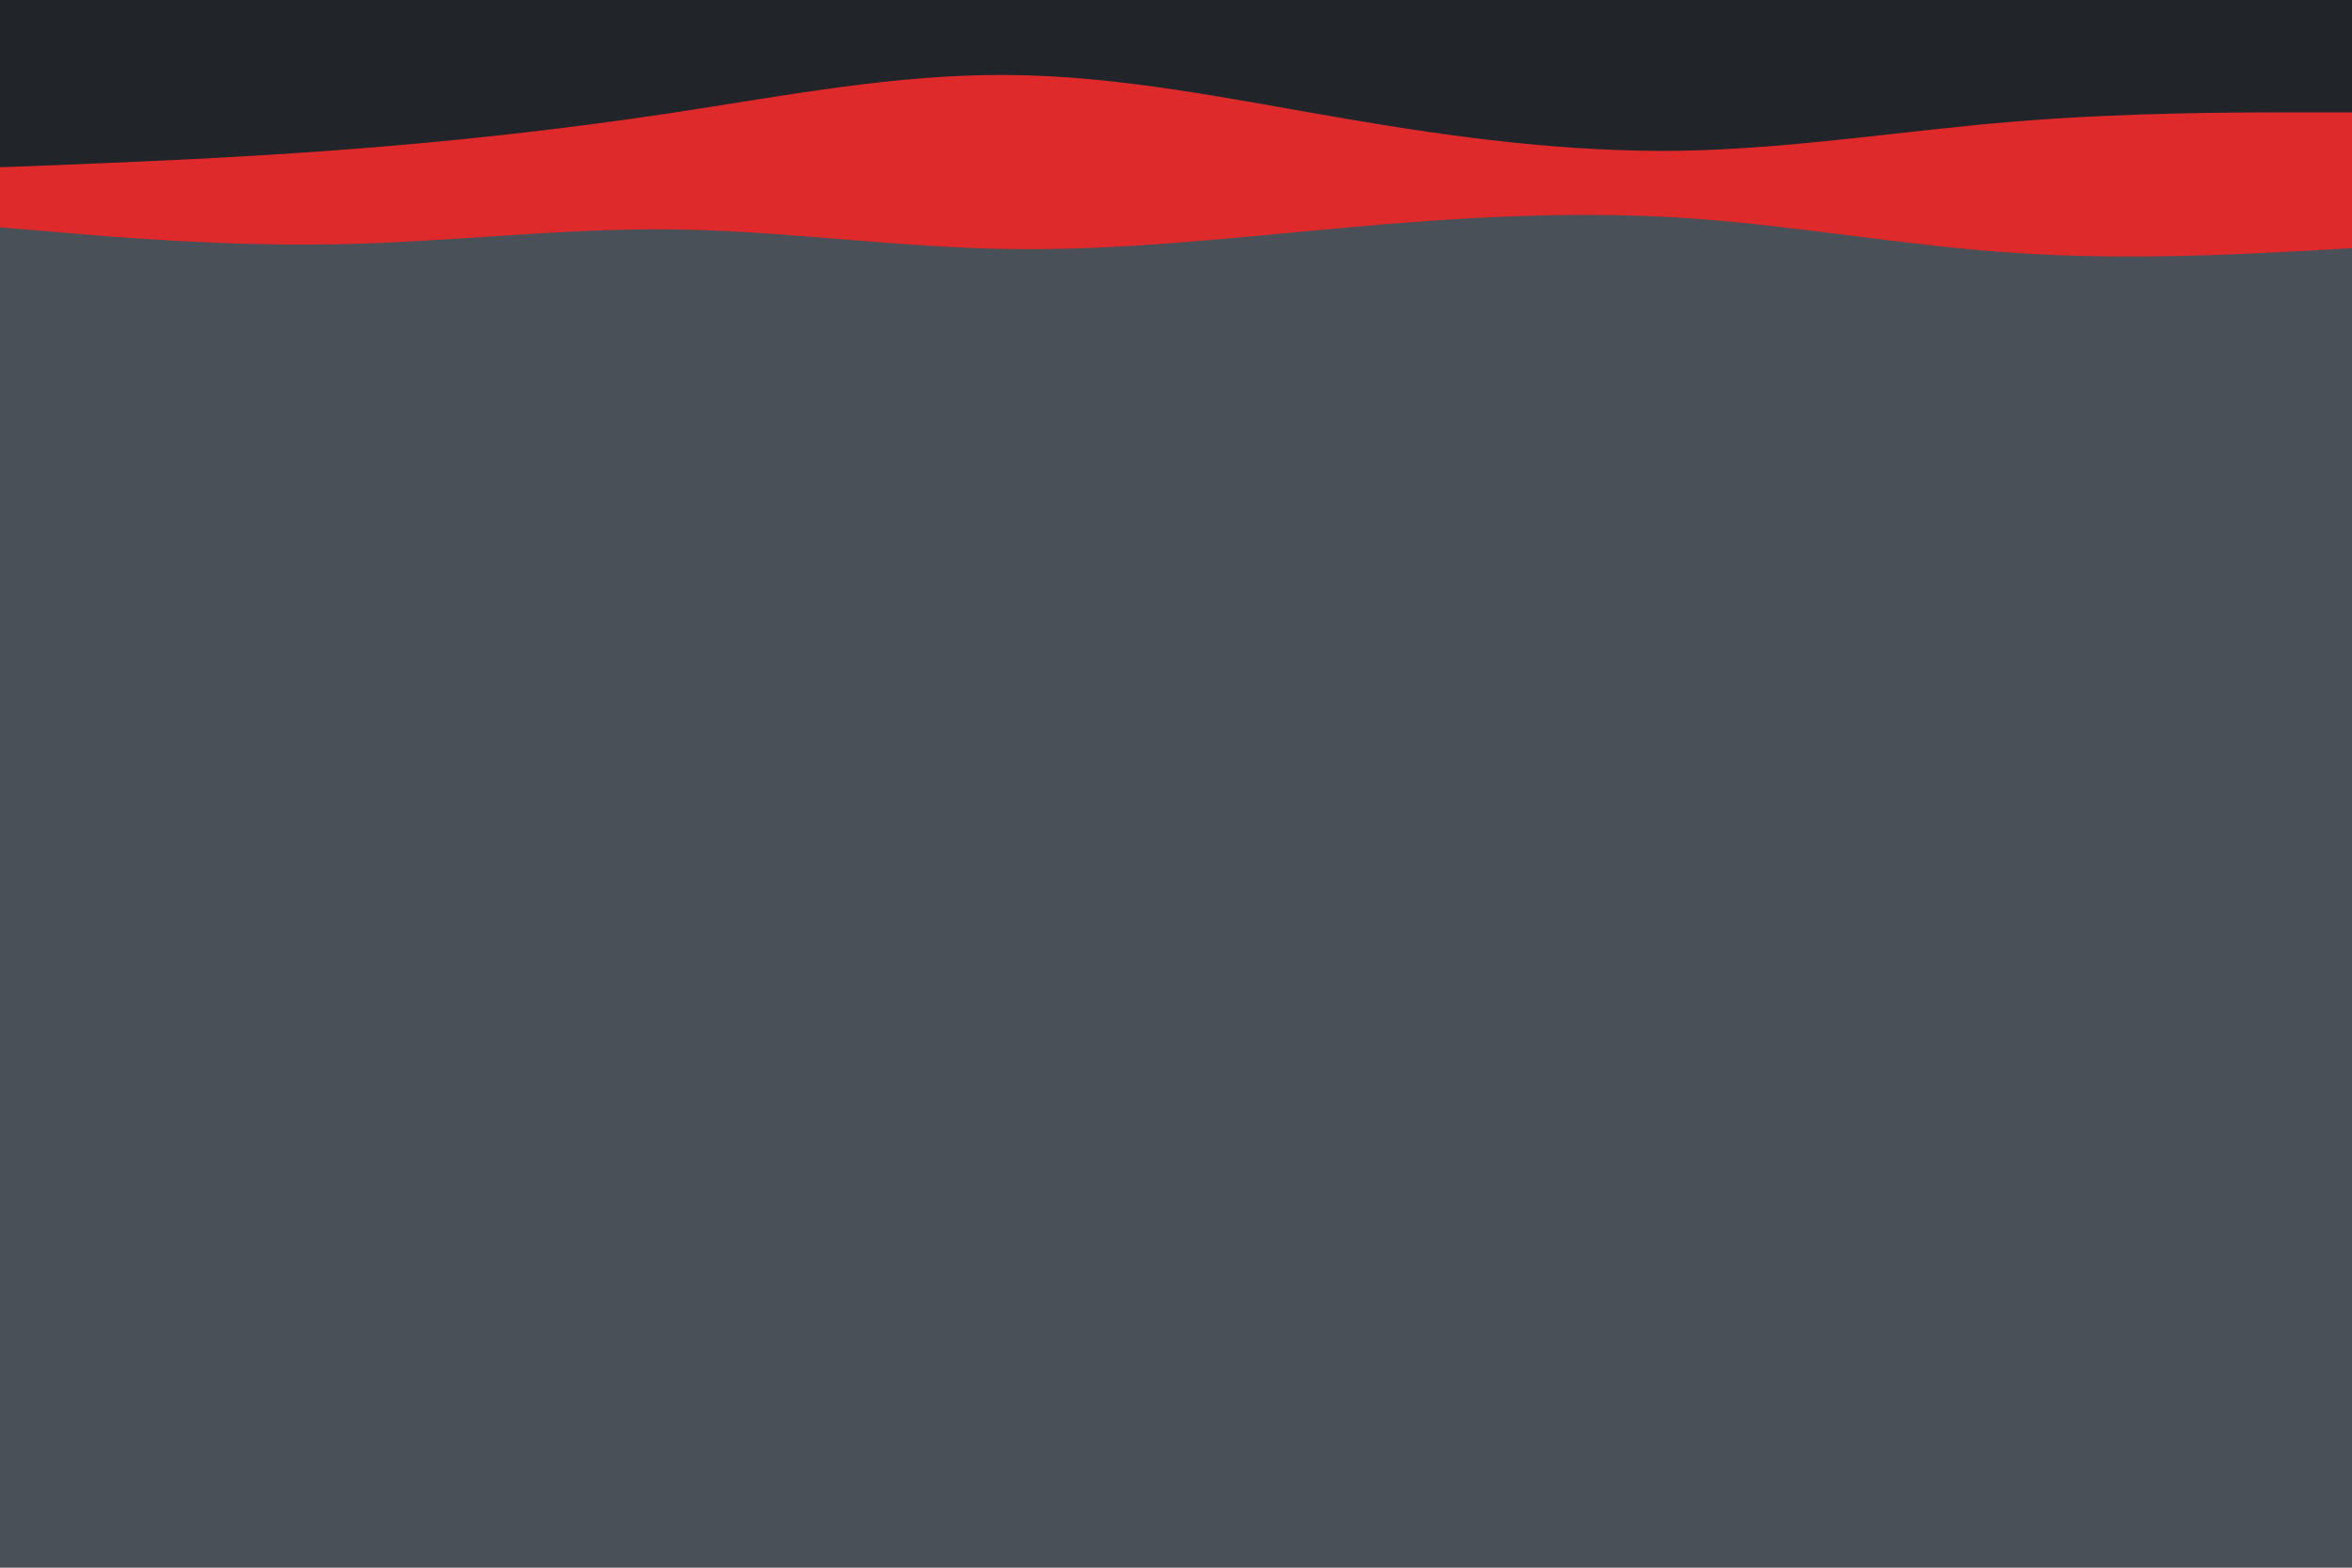 <svg id="visual" viewBox="0 0 900 600" width="900" height="600" xmlns="http://www.w3.org/2000/svg" xmlns:xlink="http://www.w3.org/1999/xlink" version="1.1"><rect x="0" y="0" width="900" height="600" fill="#495057"></rect><path d="M0 87L21.5 88.8C43 90.7 86 94.3 128.8 93.5C171.7 92.7 214.3 87.3 257.2 87.8C300 88.3 343 94.7 385.8 95.3C428.7 96 471.3 91 514.2 87.2C557 83.3 600 80.7 642.8 83.3C685.7 86 728.3 94 771.2 96.8C814 99.7 857 97.3 878.5 96.2L900 95L900 0L878.5 0C857 0 814 0 771.2 0C728.3 0 685.7 0 642.8 0C600 0 557 0 514.2 0C471.3 0 428.7 0 385.8 0C343 0 300 0 257.2 0C214.3 0 171.7 0 128.8 0C86 0 43 0 21.5 0L0 0Z" fill="#de2a2a"></path><path d="M0 64L21.5 63.2C43 62.3 86 60.7 128.8 57.5C171.7 54.3 214.3 49.7 257.2 43.2C300 36.7 343 28.3 385.8 28.7C428.7 29 471.3 38 514.2 45.3C557 52.7 600 58.3 642.8 57.7C685.7 57 728.3 50 771.2 46.5C814 43 857 43 878.5 43L900 43L900 0L878.5 0C857 0 814 0 771.2 0C728.3 0 685.7 0 642.8 0C600 0 557 0 514.2 0C471.3 0 428.7 0 385.8 0C343 0 300 0 257.2 0C214.3 0 171.7 0 128.8 0C86 0 43 0 21.5 0L0 0Z" fill="#212529"></path></svg>